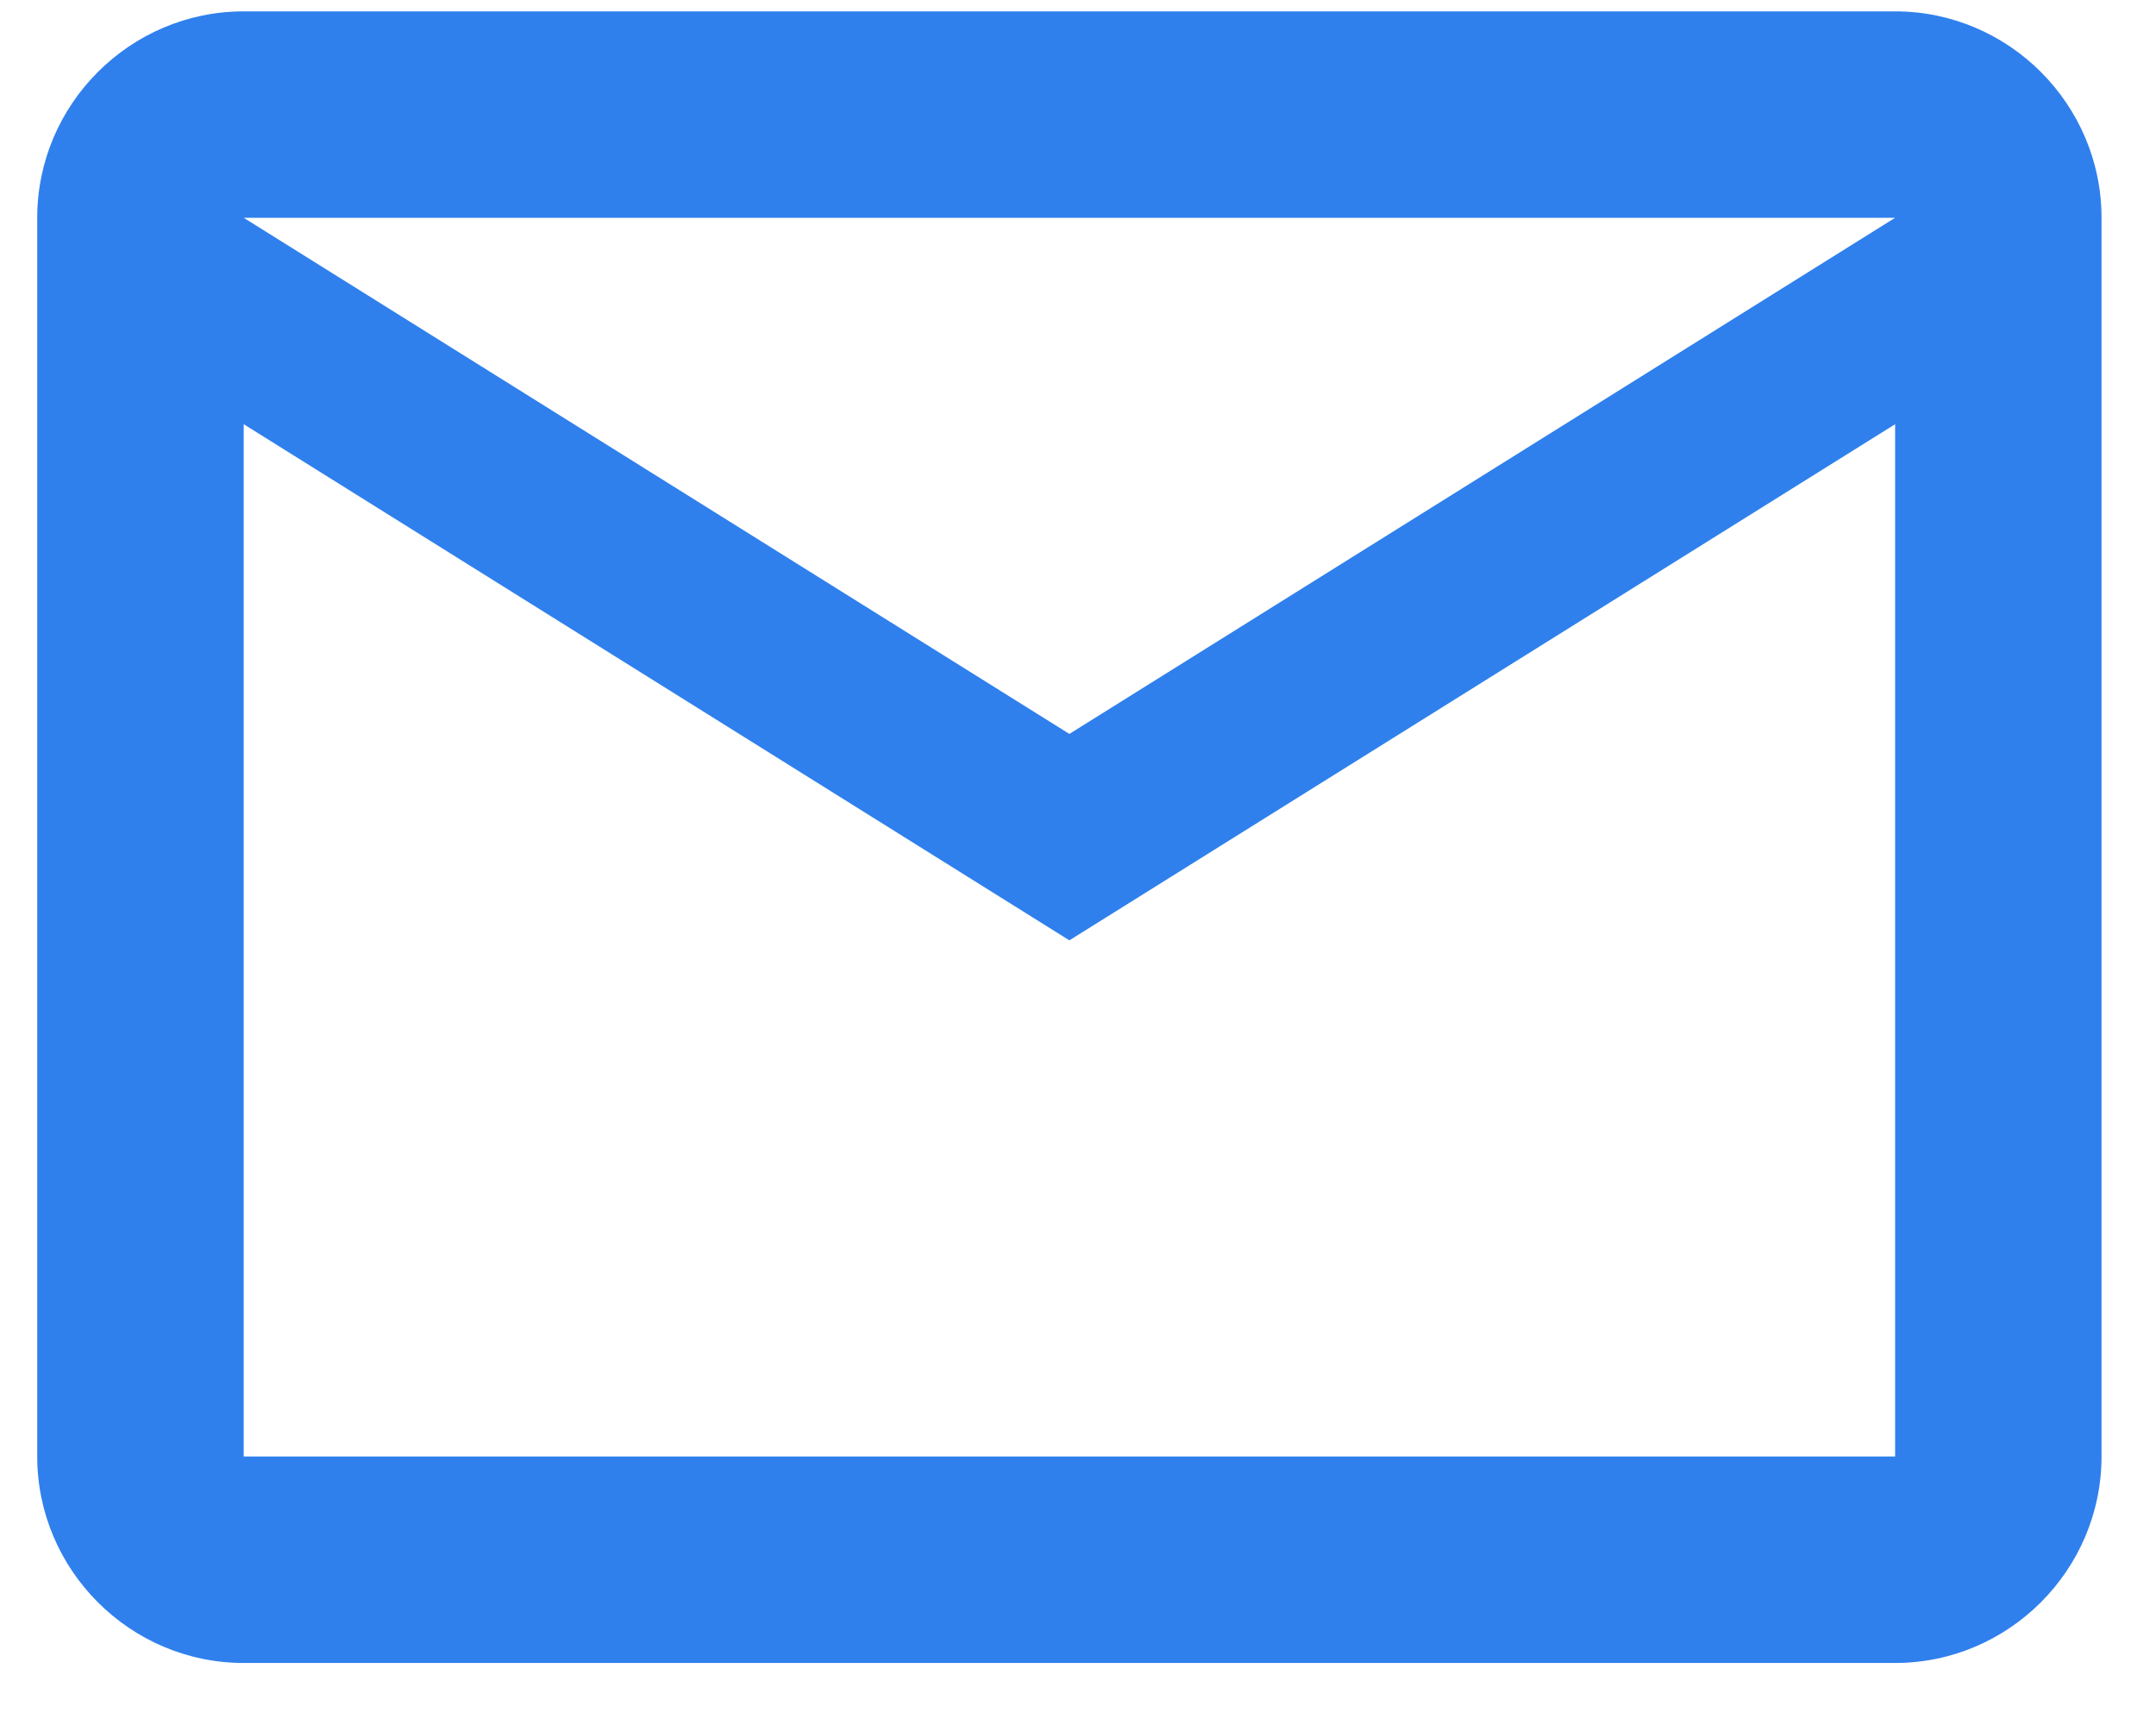 <svg width="30" height="24" viewBox="0 0 30 24" fill="none" xmlns="http://www.w3.org/2000/svg">
<path d="M29.242 3.03C29.242 1.45 27.949 0.158 26.37 0.158H3.391C1.811 0.158 0.518 1.45 0.518 3.03V20.264C0.518 21.844 1.811 23.137 3.391 23.137H26.37C27.949 23.137 29.242 21.844 29.242 20.264V3.03ZM26.37 3.03L14.88 10.211L3.391 3.03H26.37ZM26.37 20.264H3.391V5.902L14.88 13.083L26.37 5.902V20.264Z" fill="#2F80ED"/>
</svg>
